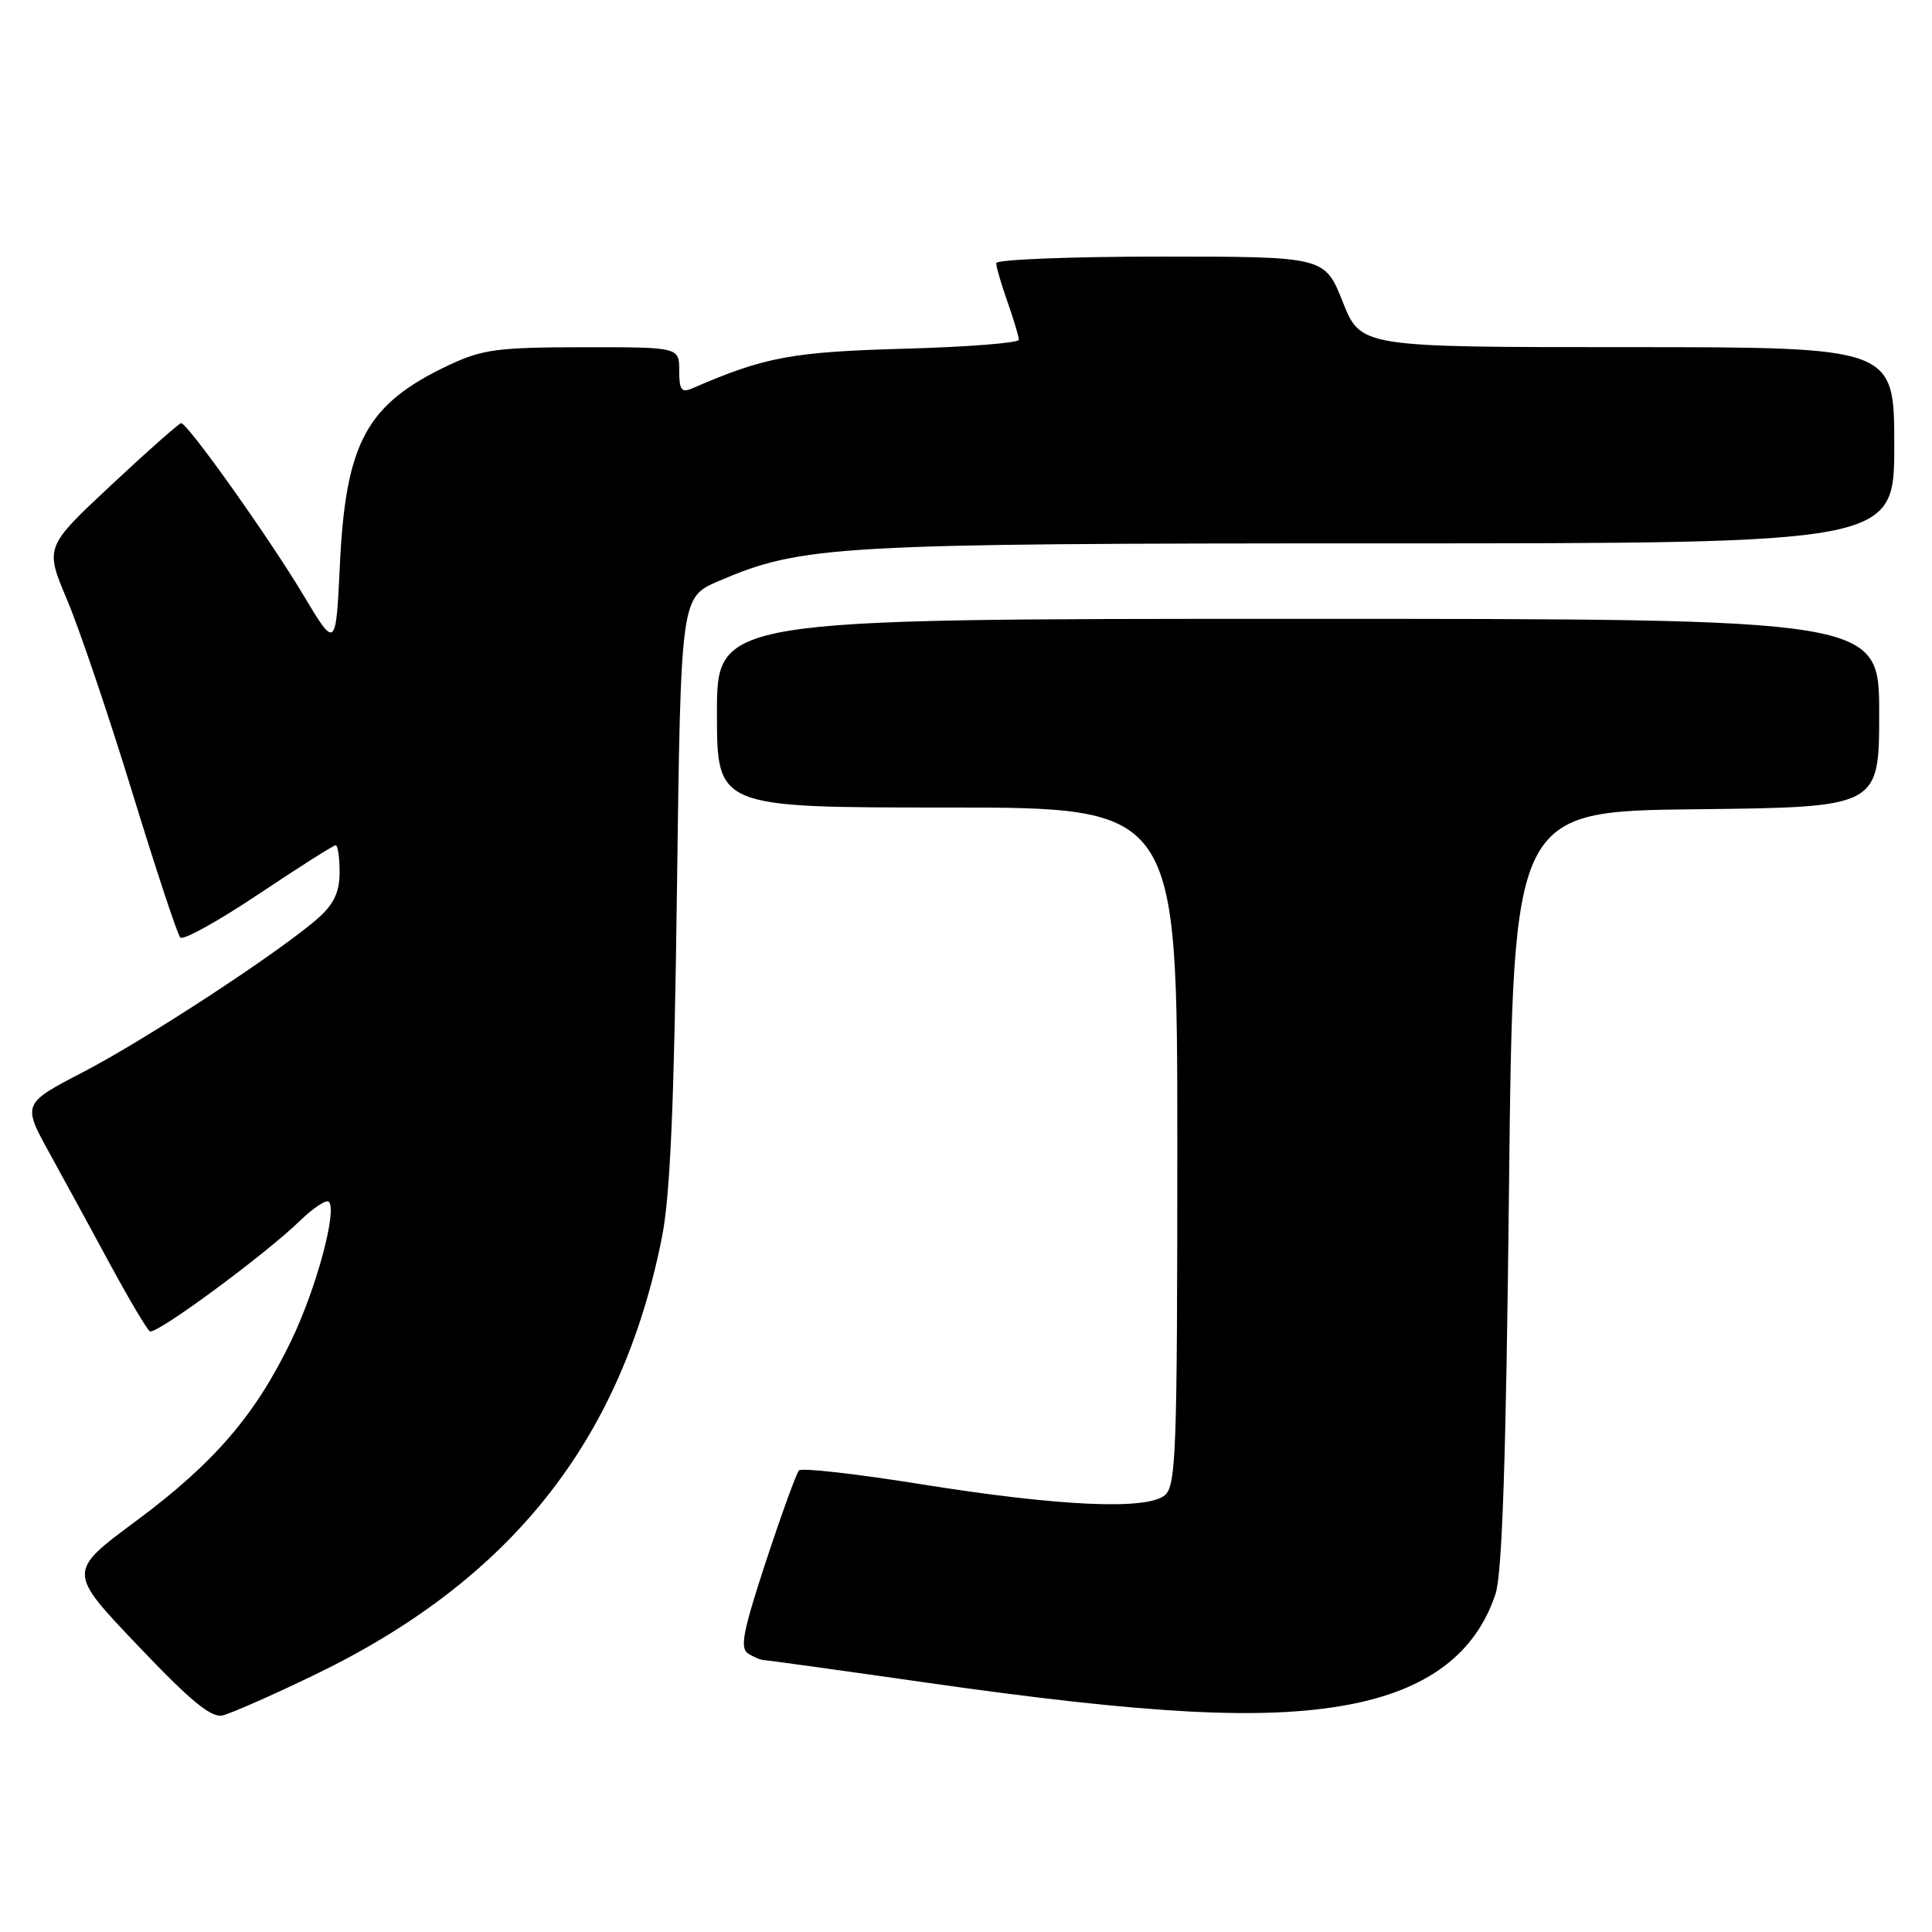 <?xml version="1.0" encoding="UTF-8" standalone="no"?>
<!DOCTYPE svg PUBLIC "-//W3C//DTD SVG 1.1//EN" "http://www.w3.org/Graphics/SVG/1.1/DTD/svg11.dtd" >
<svg xmlns="http://www.w3.org/2000/svg" xmlns:xlink="http://www.w3.org/1999/xlink" version="1.1" viewBox="0 0 256 256">
 <g >
 <path fill="currentColor"
d=" M 41.53 222.00 C 67.61 209.46 82.32 190.98 87.70 164.00 C 88.81 158.45 89.33 146.43 89.70 117.83 C 90.21 79.16 90.21 79.16 95.19 77.01 C 106.27 72.25 110.61 72.00 183.09 72.00 C 251.00 72.00 251.00 72.00 251.00 59.00 C 251.00 46.00 251.00 46.00 215.65 46.00 C 180.30 46.00 180.30 46.00 177.92 40.00 C 175.53 34.00 175.53 34.00 153.77 34.00 C 141.80 34.00 132.00 34.39 132.00 34.87 C 132.00 35.36 132.67 37.66 133.50 40.00 C 134.32 42.34 135.00 44.60 135.00 45.02 C 135.00 45.44 128.14 45.98 119.75 46.21 C 104.88 46.63 101.32 47.30 91.75 51.45 C 90.30 52.09 90.00 51.69 90.00 49.11 C 90.00 46.00 90.00 46.00 77.25 46.01 C 65.96 46.02 63.93 46.29 59.50 48.37 C 48.58 53.52 45.82 58.56 45.04 74.77 C 44.50 86.04 44.50 86.04 40.15 78.77 C 35.56 71.12 24.85 56.06 24.00 56.07 C 23.73 56.08 19.55 59.77 14.72 64.29 C 5.94 72.50 5.94 72.50 8.90 79.50 C 10.52 83.35 14.41 94.83 17.53 105.00 C 20.65 115.17 23.51 123.83 23.89 124.23 C 24.26 124.64 28.93 122.05 34.26 118.48 C 39.59 114.92 44.19 112.00 44.48 112.00 C 44.76 112.00 45.00 113.60 45.00 115.55 C 45.00 118.15 44.27 119.75 42.25 121.57 C 37.51 125.83 19.56 137.61 11.08 142.02 C 2.95 146.25 2.95 146.25 6.60 152.87 C 8.61 156.52 12.26 163.21 14.71 167.75 C 17.17 172.28 19.48 176.18 19.86 176.41 C 20.66 176.91 35.03 166.32 39.74 161.77 C 41.51 160.04 43.24 158.91 43.57 159.24 C 44.71 160.38 41.91 170.75 38.60 177.62 C 33.85 187.50 28.38 193.85 18.04 201.53 C 8.95 208.27 8.95 208.27 18.23 218.01 C 25.25 225.40 27.98 227.65 29.50 227.30 C 30.60 227.04 36.02 224.66 41.53 222.00 Z  M 178.53 225.91 C 189.12 223.95 195.51 219.17 198.16 211.22 C 199.05 208.55 199.56 193.33 199.95 157.50 C 200.50 107.50 200.50 107.50 224.75 107.23 C 249.00 106.96 249.00 106.96 249.00 94.48 C 249.00 82.00 249.00 82.00 172.00 82.00 C 95.00 82.00 95.00 82.00 95.00 94.50 C 95.00 107.00 95.00 107.00 125.50 107.00 C 156.00 107.00 156.00 107.00 156.00 151.88 C 156.00 192.44 155.84 196.89 154.34 198.13 C 151.93 200.12 140.36 199.60 122.00 196.66 C 113.47 195.29 106.22 194.47 105.87 194.84 C 105.53 195.20 103.56 200.61 101.50 206.87 C 98.45 216.15 98.01 218.39 99.13 219.10 C 99.88 219.58 100.85 219.98 101.28 219.98 C 101.70 219.99 111.38 221.33 122.78 222.96 C 152.16 227.16 167.41 227.96 178.53 225.91 Z "/>
</g>
</svg>